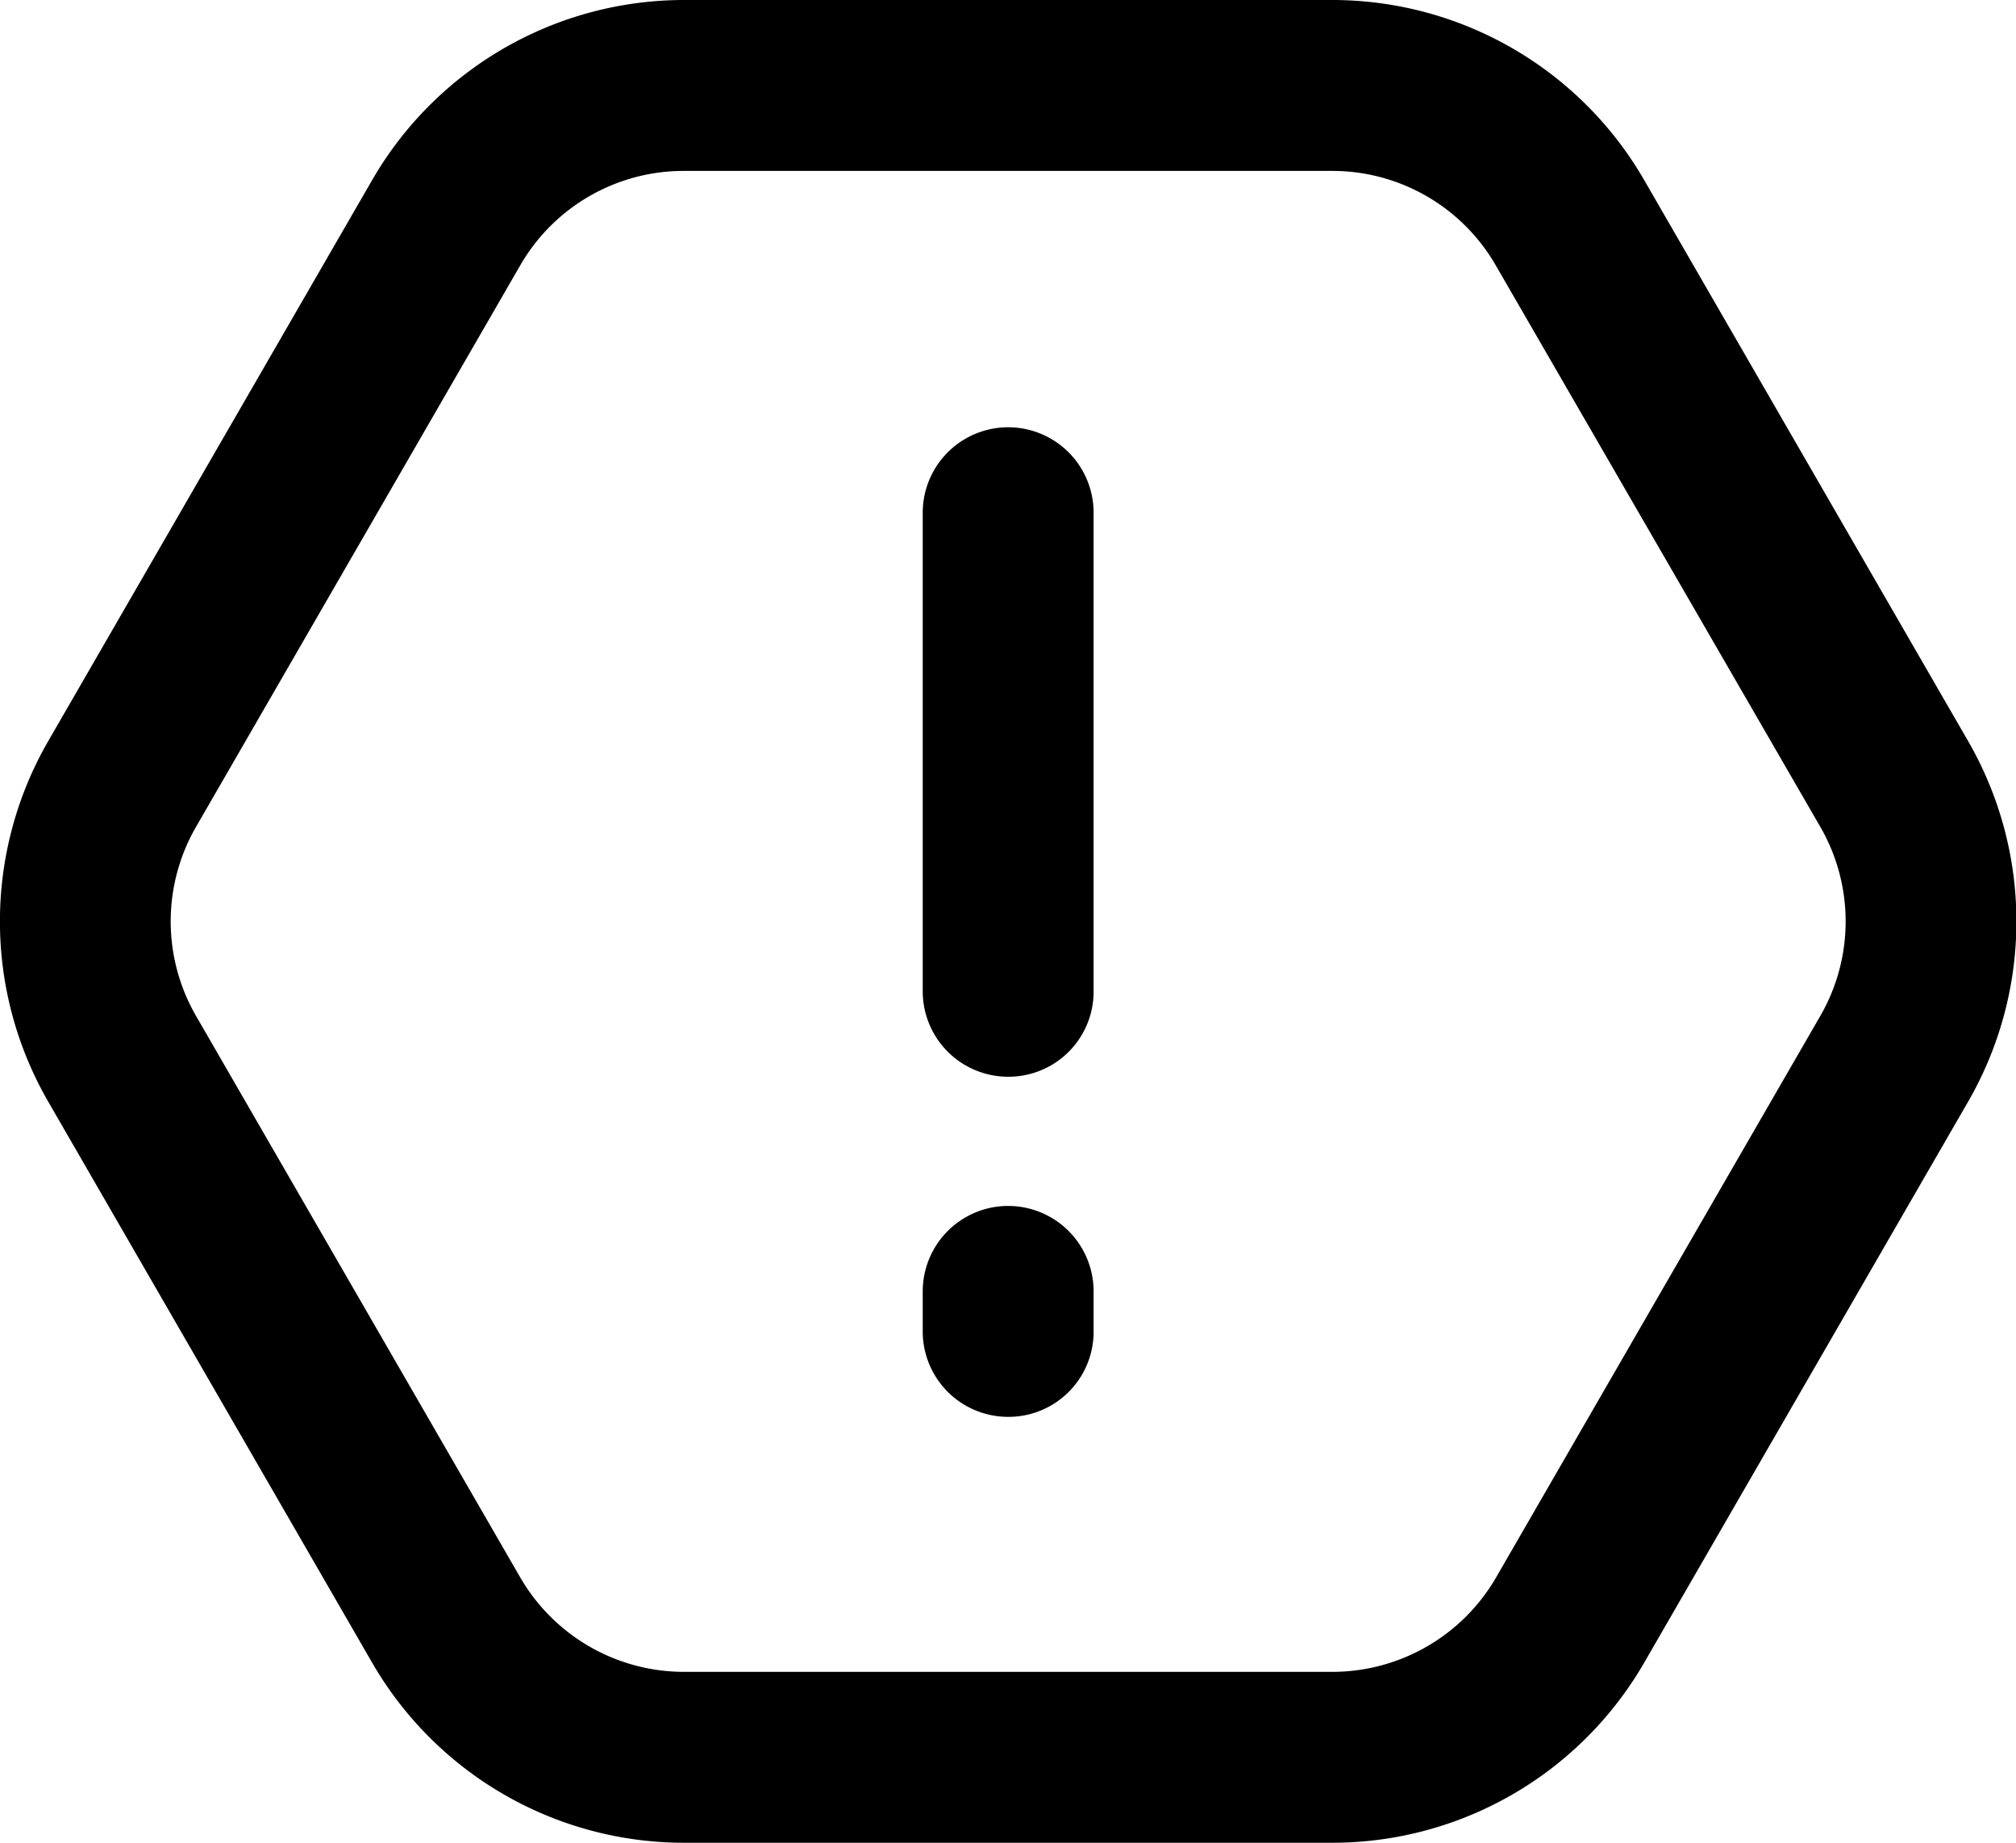 <svg xmlns="http://www.w3.org/2000/svg" viewBox="0 0 58.99 53.91"><title>report</title><g id="Layer_2" data-name="Layer 2"><g id="Layer_1-2" data-name="Layer 1"><g id="report"><path d="M39,53.91H20a10.54,10.54,0,0,1-9.1-5.25L1.4,32.21a10.55,10.55,0,0,1,0-10.51L10.9,5.25A10.54,10.54,0,0,1,20,0H39a10.54,10.54,0,0,1,9.1,5.25l9.5,16.45a10.55,10.55,0,0,1,0,10.51l-9.5,16.45A10.54,10.54,0,0,1,39,53.91ZM20,5a5.52,5.52,0,0,0-4.77,2.75L5.73,24.2a5.53,5.53,0,0,0,0,5.51l9.5,16.45A5.54,5.54,0,0,0,20,48.91H39a5.54,5.54,0,0,0,4.77-2.75l9.5-16.45a5.53,5.53,0,0,0,0-5.51L43.76,7.75A5.52,5.52,0,0,0,39,5Z"/><path d="M29.49,31.5A2.5,2.5,0,0,1,27,29V15a2.5,2.5,0,0,1,5,0V29A2.49,2.49,0,0,1,29.49,31.5Z"/><path d="M29.49,41.45A2.5,2.5,0,0,1,27,39V37.78a2.5,2.5,0,0,1,5,0V39A2.49,2.49,0,0,1,29.49,41.45Z"/></g></g></g></svg>